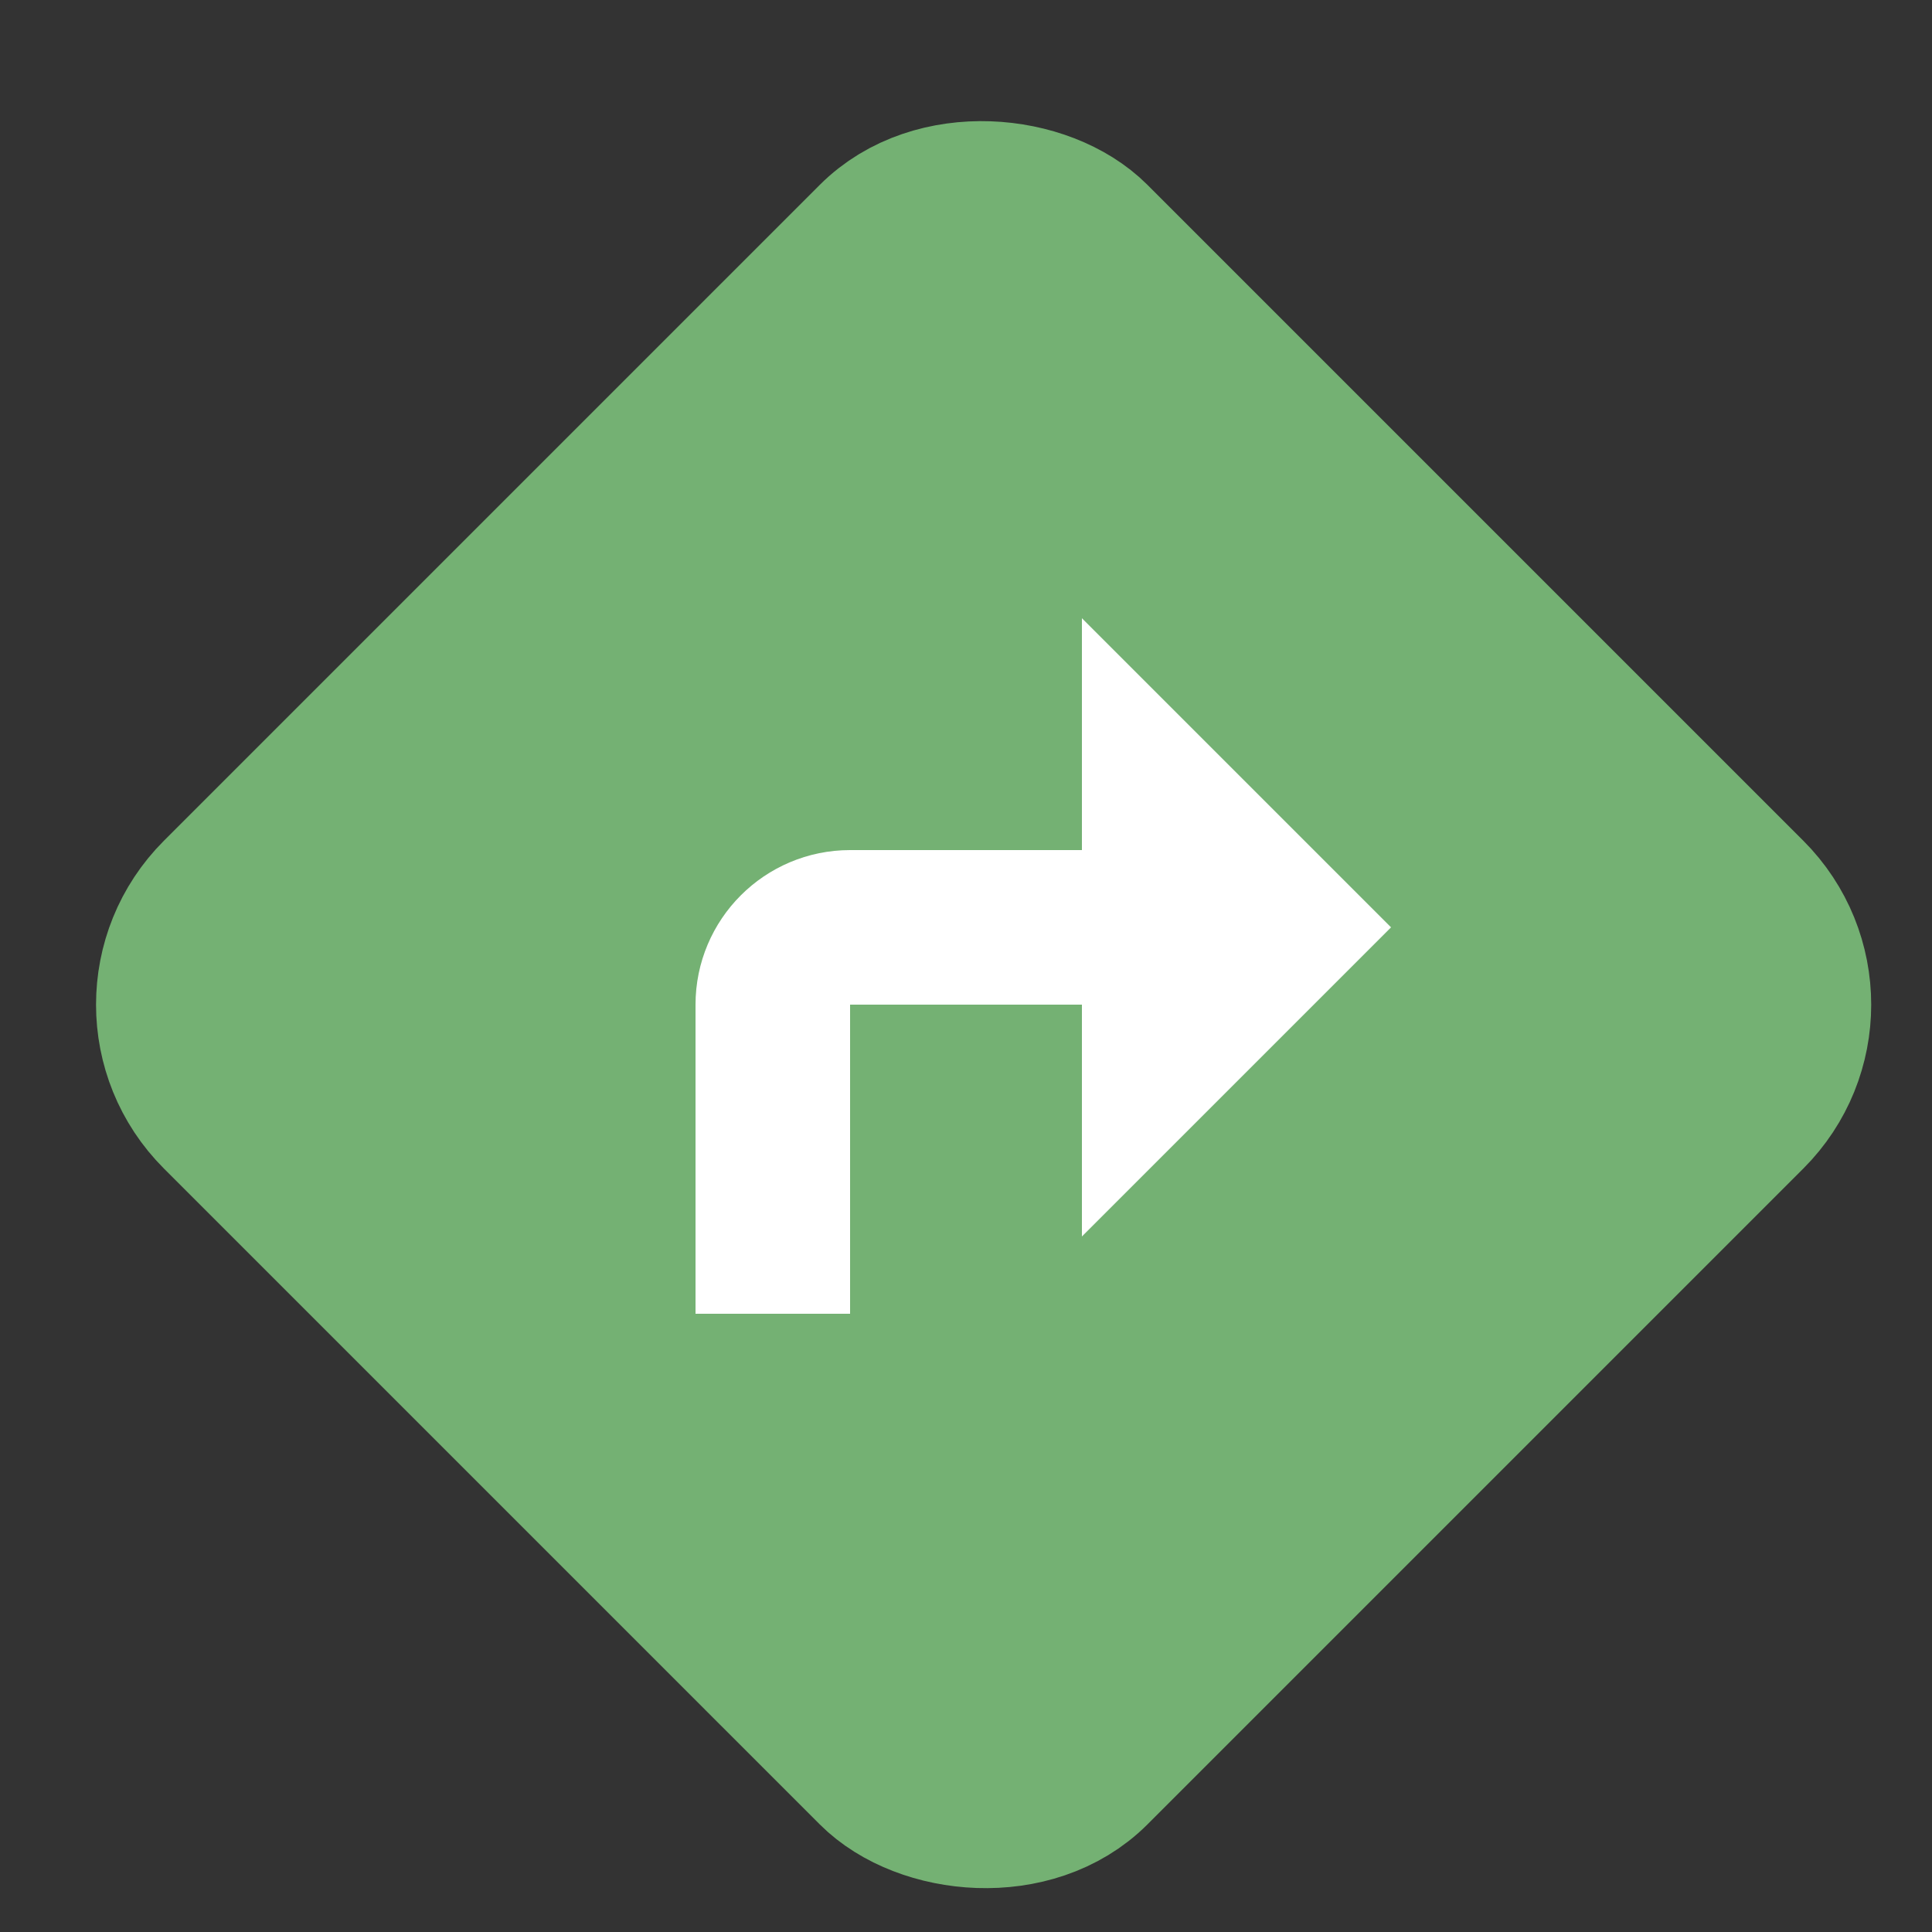 <svg width="25" height="25" viewBox="0 0 25 25" fill="none" xmlns="http://www.w3.org/2000/svg">
<rect x="0" y="0" width="25" height="25" fill="#333333" stroke="none"/>
<rect x="1.485" y="13" width="15.9" height="15.9" rx="1.95" transform="rotate(-45 1.485 13)" fill="#74B173" stroke="#74B173" stroke-width="2.1"/>
<path d="M16 12H11C10.448 12 10 12.448 10 13V17" stroke="white" stroke-width="2" stroke-linejoin="round"/>
<path d="M18 12L14 16V8L18 12Z" fill="white"/>
</svg>
